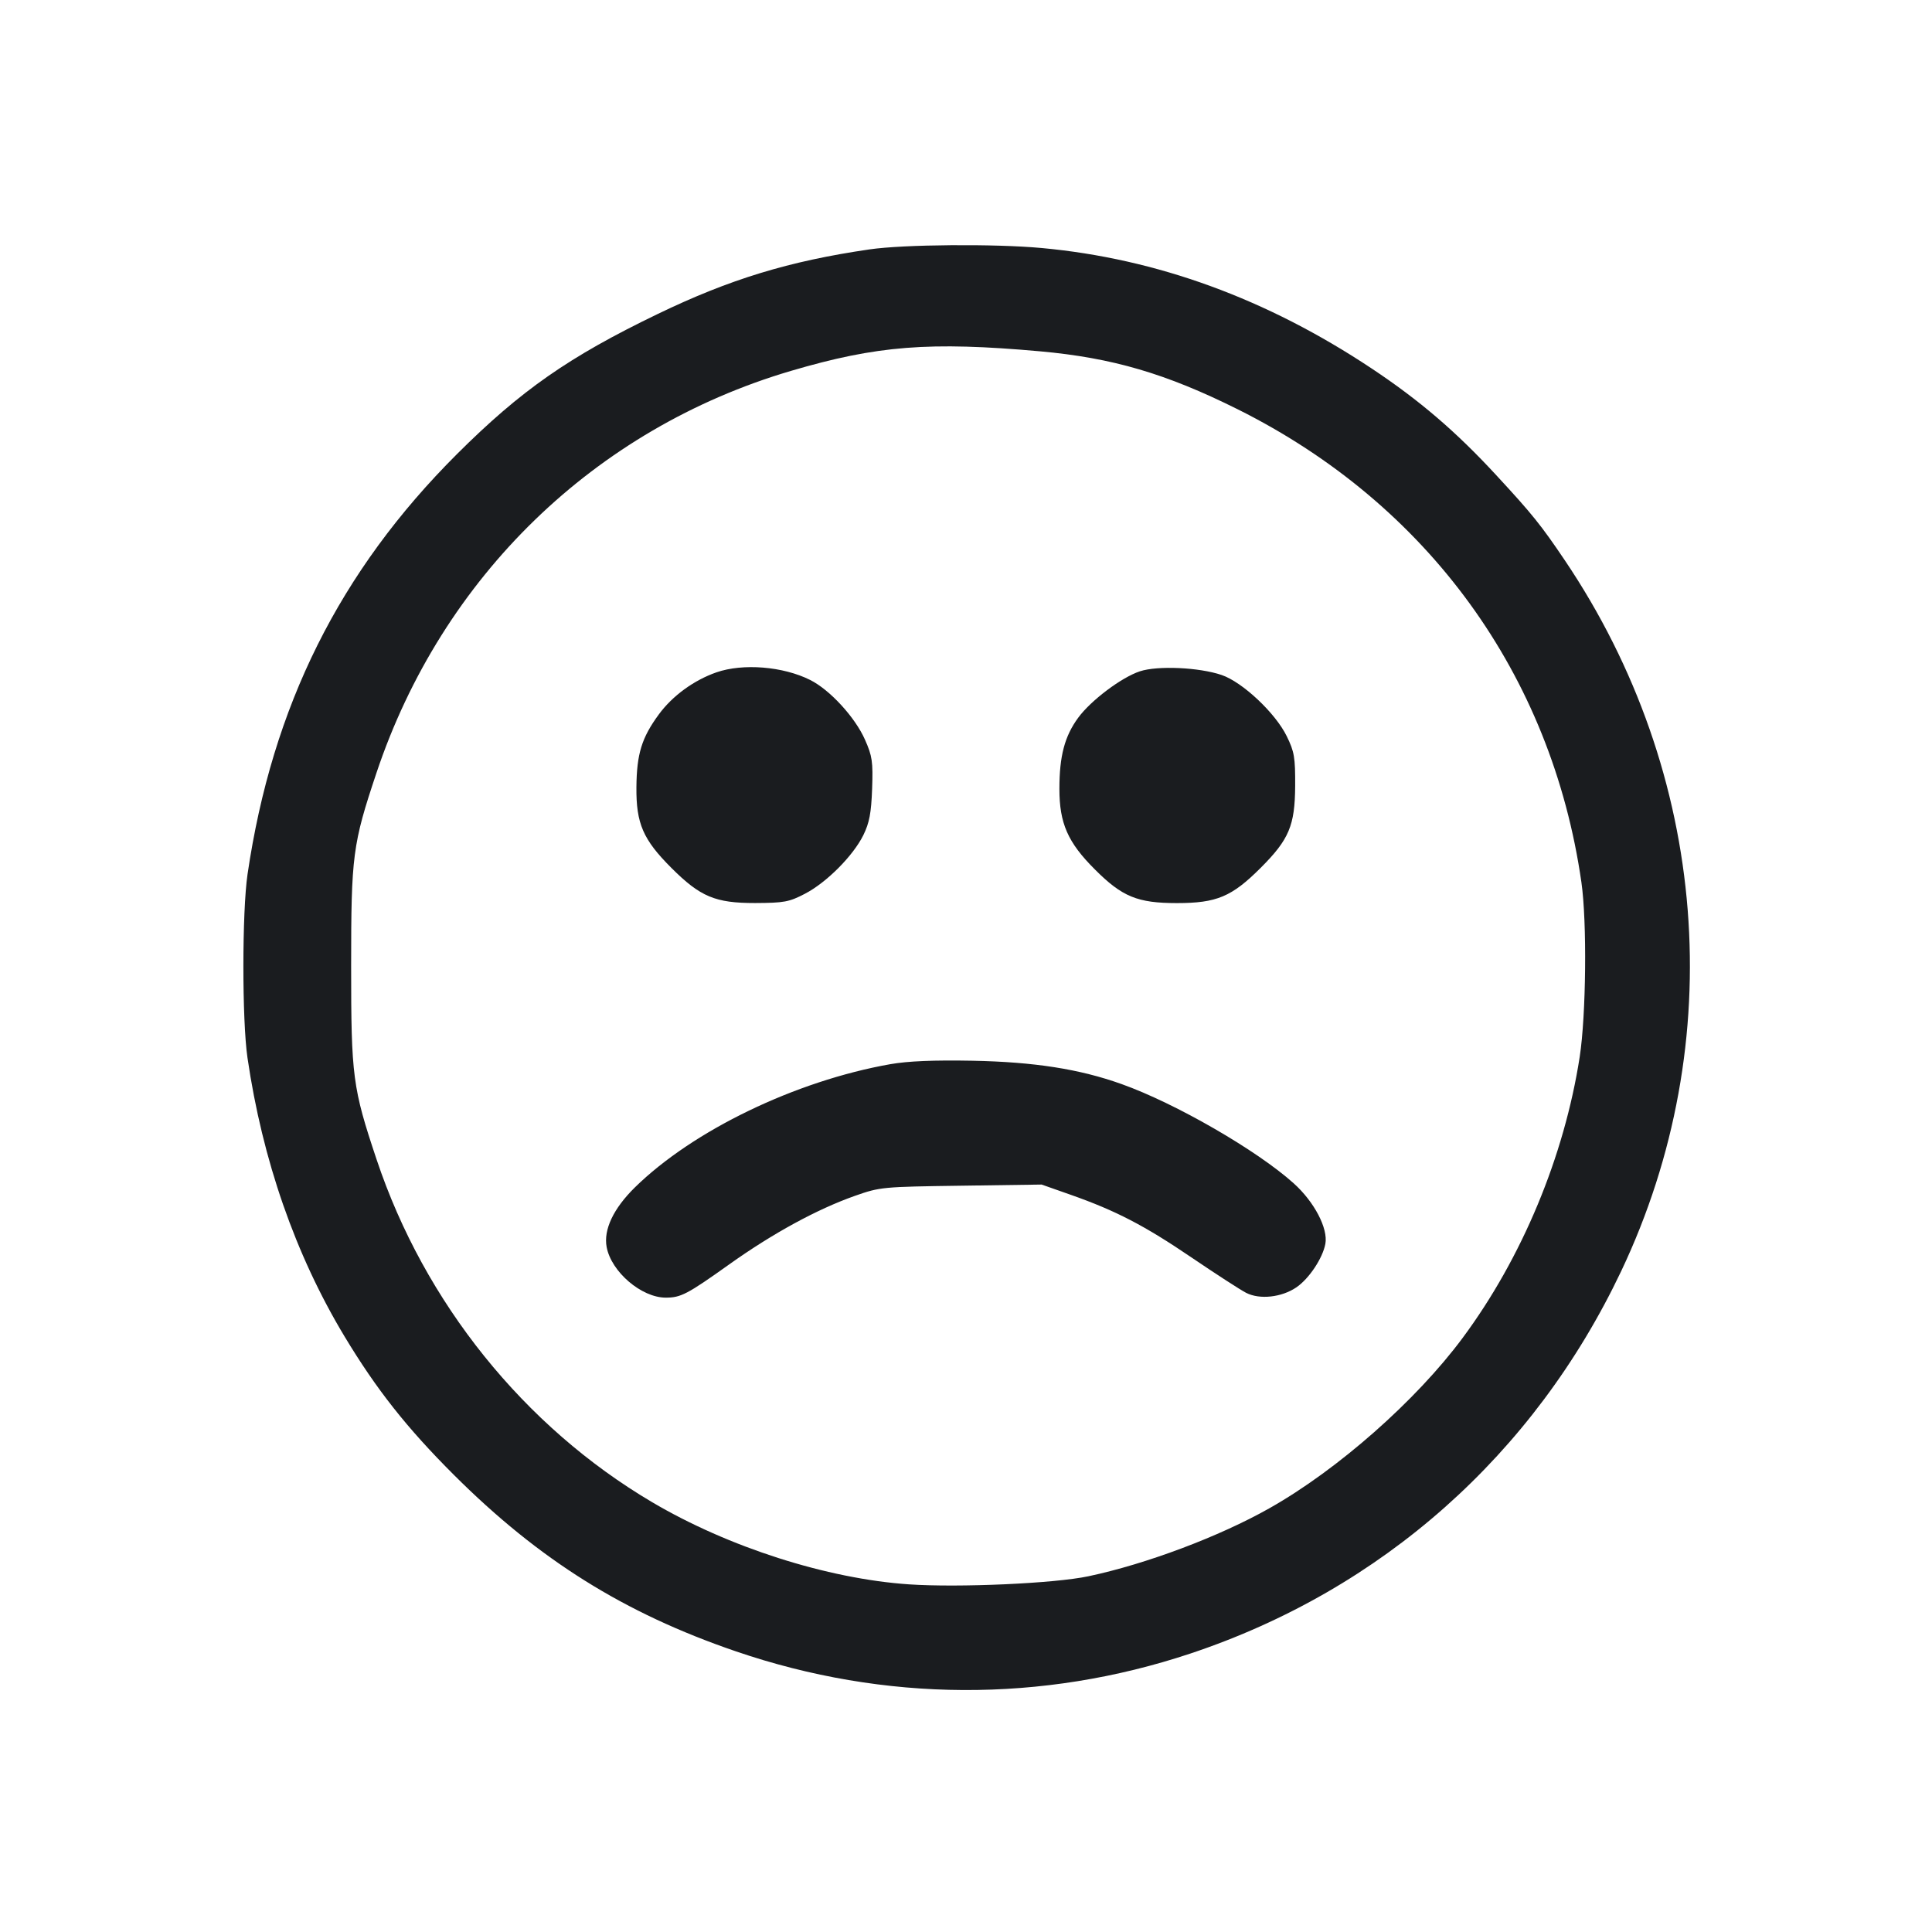 <svg width="32" height="32" viewBox="0 0 32 32" fill="none" xmlns="http://www.w3.org/2000/svg"><path d="M14.400 4.131 C 13.068 4.325,12.083 4.626,10.889 5.203 C 9.423 5.910,8.626 6.467,7.571 7.519 C 5.624 9.461,4.509 11.697,4.100 14.480 C 4.009 15.100,4.008 16.897,4.099 17.520 C 4.346 19.212,4.892 20.782,5.705 22.133 C 6.235 23.013,6.736 23.648,7.517 24.428 C 8.928 25.836,10.336 26.718,12.187 27.351 C 14.651 28.194,17.260 28.206,19.719 27.387 C 22.889 26.330,25.410 24.092,26.852 21.054 C 28.652 17.259,28.300 12.813,25.918 9.280 C 25.526 8.699,25.379 8.515,24.784 7.872 C 24.118 7.150,23.510 6.629,22.720 6.104 C 20.983 4.949,19.162 4.284,17.253 4.108 C 16.477 4.036,14.967 4.048,14.400 4.131 M17.227 5.819 C 18.425 5.927,19.312 6.187,20.500 6.779 C 23.647 8.349,25.699 11.173,26.193 14.613 C 26.287 15.267,26.271 16.813,26.165 17.504 C 25.910 19.152,25.209 20.836,24.226 22.160 C 23.458 23.196,22.158 24.342,21.028 24.980 C 20.197 25.450,18.983 25.906,18.027 26.108 C 17.468 26.227,15.883 26.298,15.057 26.242 C 13.700 26.150,12.063 25.626,10.800 24.880 C 8.680 23.628,7.030 21.576,6.238 19.206 C 5.840 18.016,5.816 17.832,5.816 16.000 C 5.816 14.171,5.840 13.983,6.235 12.803 C 7.321 9.555,9.851 7.101,13.101 6.143 C 14.523 5.724,15.394 5.655,17.227 5.819 M11.867 11.136 C 11.493 11.266,11.137 11.526,10.912 11.833 C 10.628 12.220,10.546 12.487,10.541 13.040 C 10.536 13.640,10.651 13.906,11.119 14.374 C 11.599 14.854,11.848 14.958,12.507 14.957 C 12.986 14.955,13.070 14.940,13.331 14.804 C 13.689 14.619,14.130 14.176,14.300 13.832 C 14.400 13.627,14.430 13.468,14.445 13.065 C 14.461 12.615,14.447 12.523,14.327 12.252 C 14.164 11.881,13.744 11.424,13.418 11.262 C 12.970 11.037,12.305 10.984,11.867 11.136 M18.880 11.119 C 18.575 11.220,18.071 11.599,17.859 11.887 C 17.634 12.193,17.547 12.522,17.547 13.065 C 17.547 13.636,17.685 13.952,18.134 14.400 C 18.587 14.854,18.841 14.958,19.493 14.958 C 20.152 14.958,20.402 14.853,20.881 14.374 C 21.351 13.904,21.448 13.674,21.452 13.017 C 21.454 12.544,21.439 12.452,21.312 12.193 C 21.125 11.810,20.579 11.297,20.234 11.180 C 19.861 11.053,19.175 11.022,18.880 11.119 M14.747 17.626 C 13.178 17.903,11.478 18.723,10.515 19.668 C 10.160 20.017,9.994 20.368,10.048 20.655 C 10.124 21.065,10.625 21.493,11.027 21.493 C 11.277 21.493,11.384 21.437,12.080 20.941 C 12.803 20.426,13.532 20.029,14.160 19.807 C 14.577 19.660,14.617 19.657,15.920 19.639 L 17.253 19.620 17.733 19.789 C 18.485 20.054,18.955 20.298,19.737 20.829 C 20.135 21.099,20.541 21.362,20.639 21.413 C 20.864 21.529,21.228 21.489,21.473 21.322 C 21.683 21.178,21.907 20.841,21.952 20.603 C 22.000 20.348,21.769 19.906,21.427 19.599 C 20.820 19.053,19.470 18.274,18.578 17.956 C 17.880 17.706,17.128 17.589,16.107 17.569 C 15.466 17.557,15.039 17.575,14.747 17.626 " fill="#1A1C1F" stroke="none" fill-rule="evenodd"></path></svg>